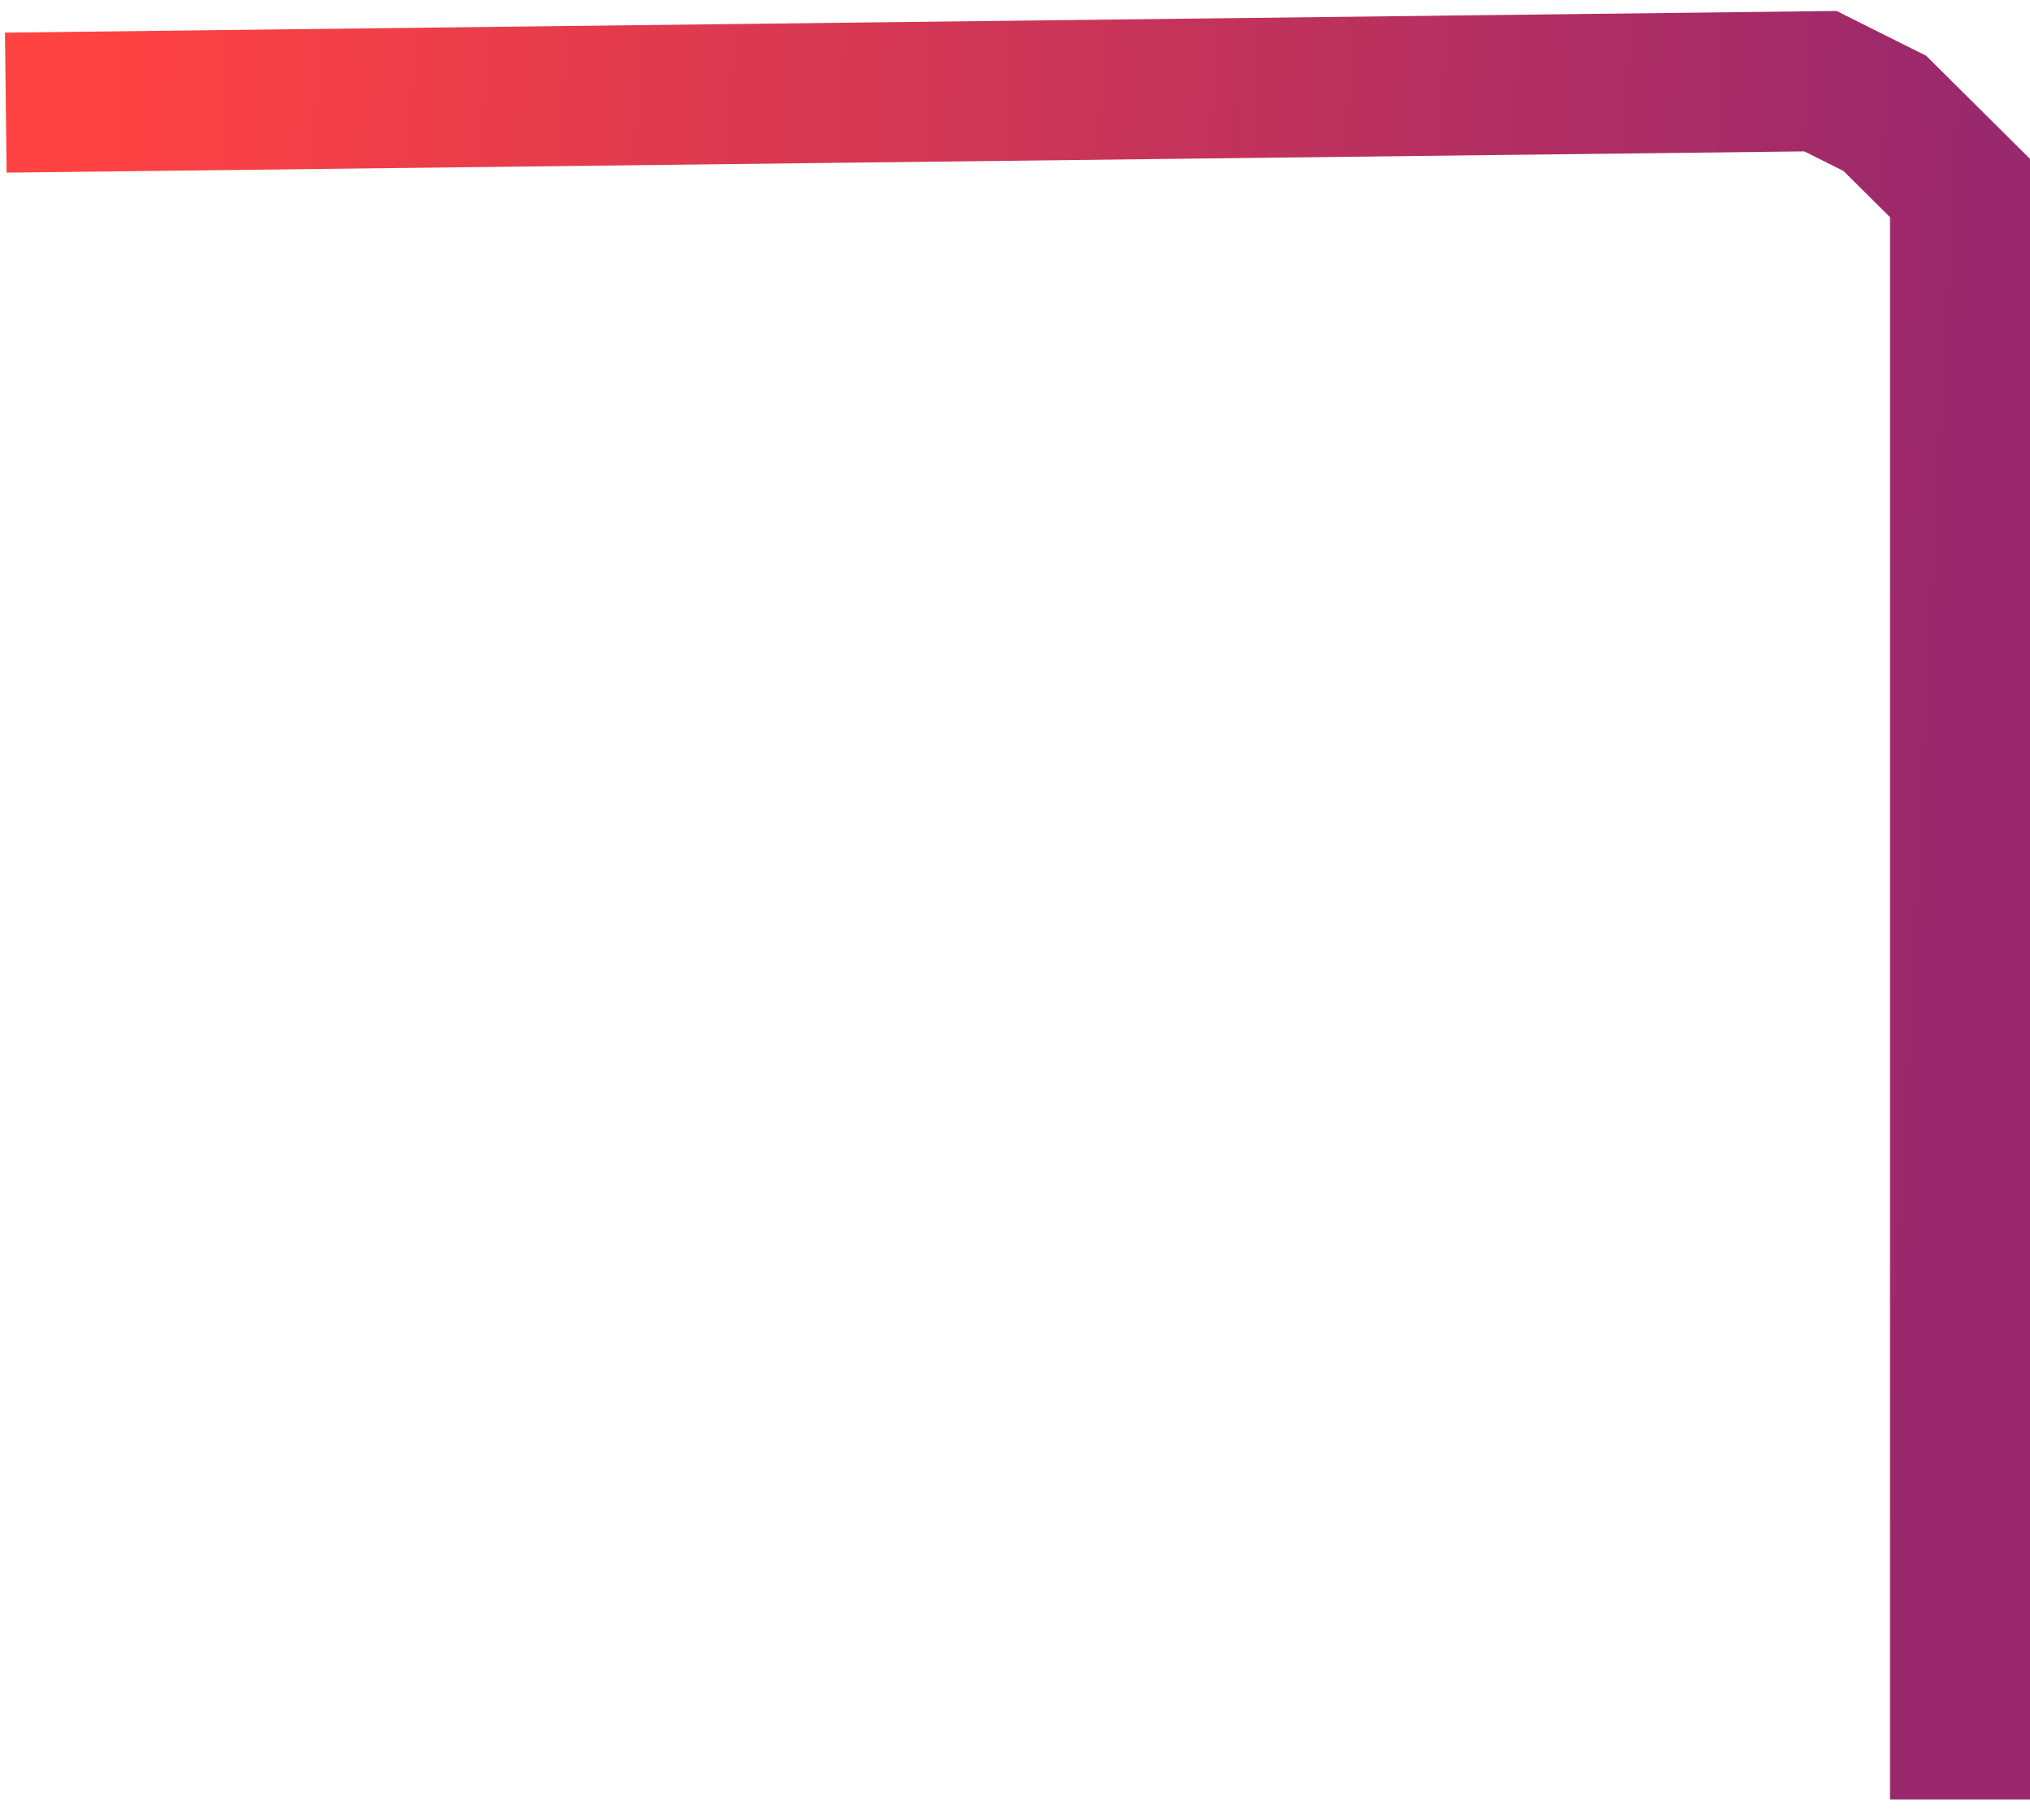<svg width="87" height="78" viewBox="0 0 87 78" fill="none" xmlns="http://www.w3.org/2000/svg">
<path d="M0.248 4.398L78.018 3.478L80.779 4.858L84 8.057V13.087V77.106" stroke="url(#paint0_linear_11_31)" stroke-width="6"/>
<defs>
<linearGradient id="paint0_linear_11_31" x1="3.164" y1="12.298" x2="84.723" y2="16.486" gradientUnits="userSpaceOnUse">
<stop stop-color="#FF4242"/>
<stop offset="1" stop-color="#99286C"/>
</linearGradient>
</defs>
</svg>

